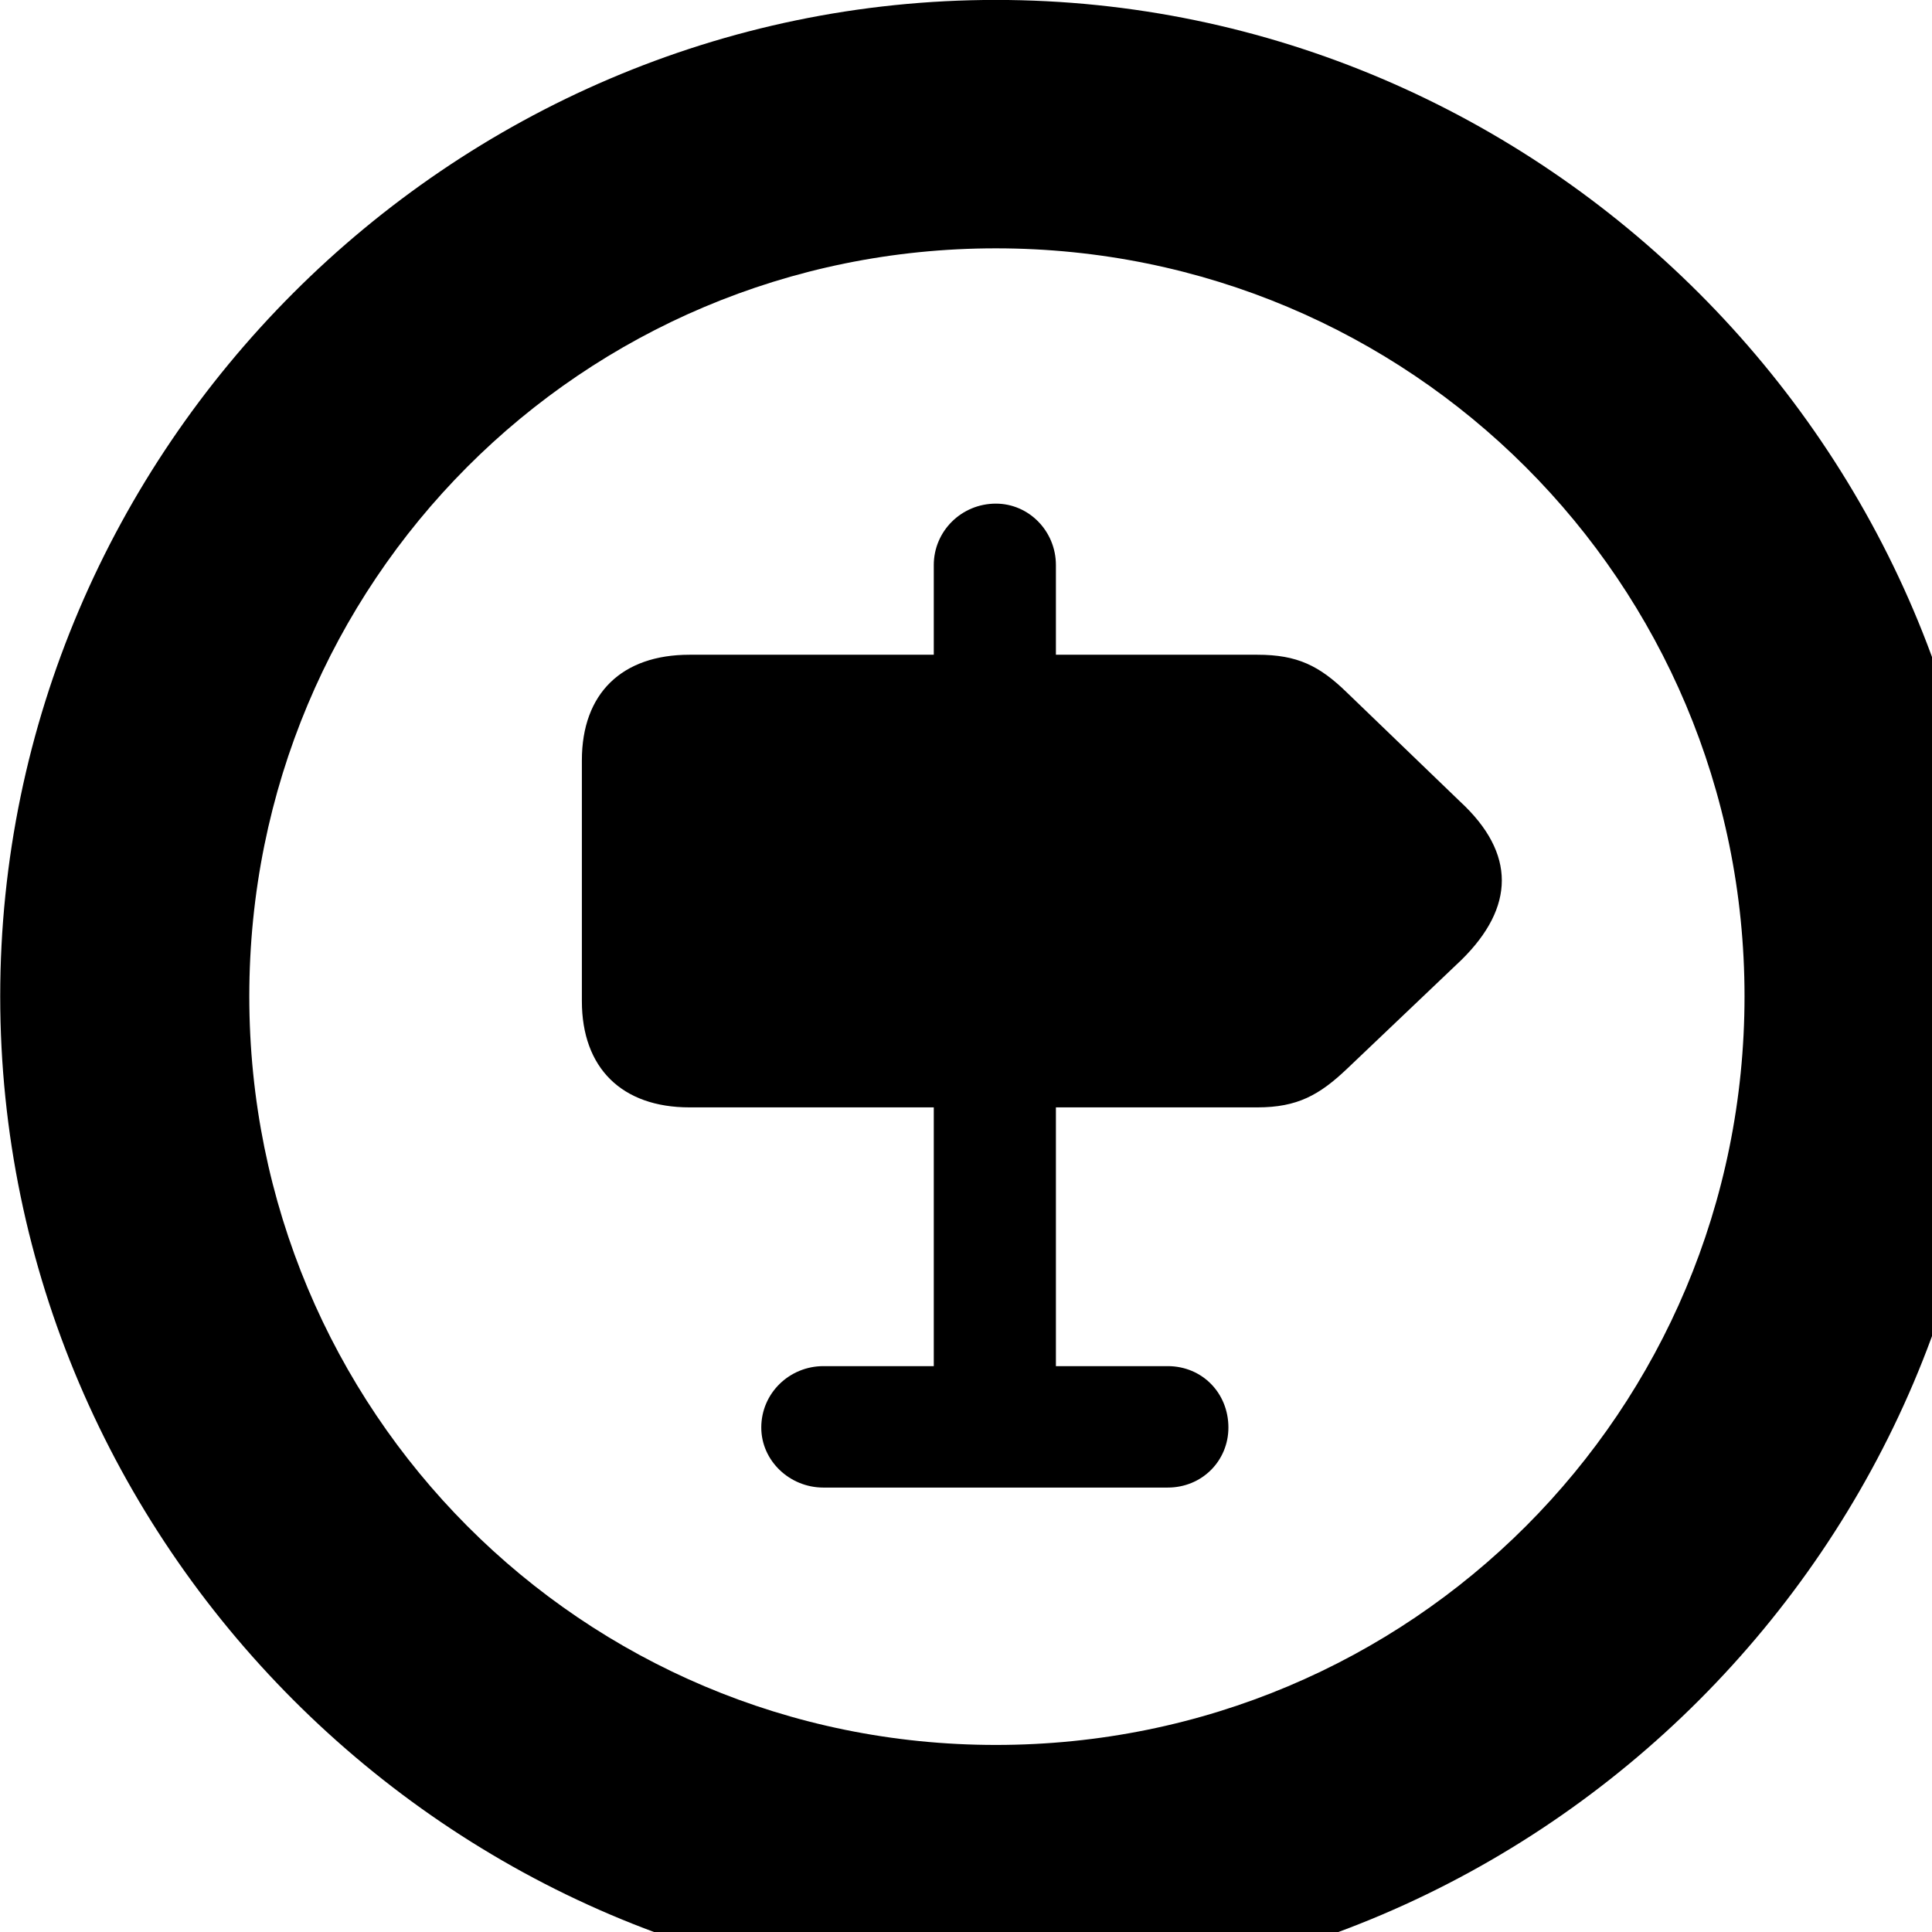 <svg xmlns="http://www.w3.org/2000/svg" viewBox="0 0 28 28" width="28" height="28">
  <path d="M14.433 28.889C22.363 28.889 28.873 22.369 28.873 14.439C28.873 6.519 22.353 -0.001 14.433 -0.001C6.513 -0.001 0.003 6.519 0.003 14.439C0.003 22.369 6.523 28.889 14.433 28.889ZM14.433 25.289C8.433 25.289 3.613 20.449 3.613 14.439C3.613 8.439 8.423 3.599 14.433 3.599C20.443 3.599 25.283 8.439 25.283 14.439C25.283 20.449 20.453 25.289 14.433 25.289ZM9.993 16.049H13.533V19.799H11.933C11.443 19.799 11.033 20.189 11.033 20.689C11.033 21.169 11.443 21.559 11.933 21.559H16.923C17.423 21.559 17.803 21.169 17.803 20.689C17.803 20.189 17.423 19.799 16.923 19.799H15.303V16.049H18.223C18.803 16.049 19.123 15.869 19.523 15.489L21.183 13.909C21.953 13.149 21.973 12.369 21.163 11.619L19.523 10.039C19.123 9.649 18.803 9.489 18.223 9.489H15.303V8.189C15.303 7.699 14.913 7.299 14.433 7.299C13.933 7.299 13.533 7.699 13.533 8.189V9.489H9.993C9.013 9.489 8.433 10.049 8.433 11.019V14.509C8.433 15.479 9.013 16.049 9.993 16.049Z" />
</svg>